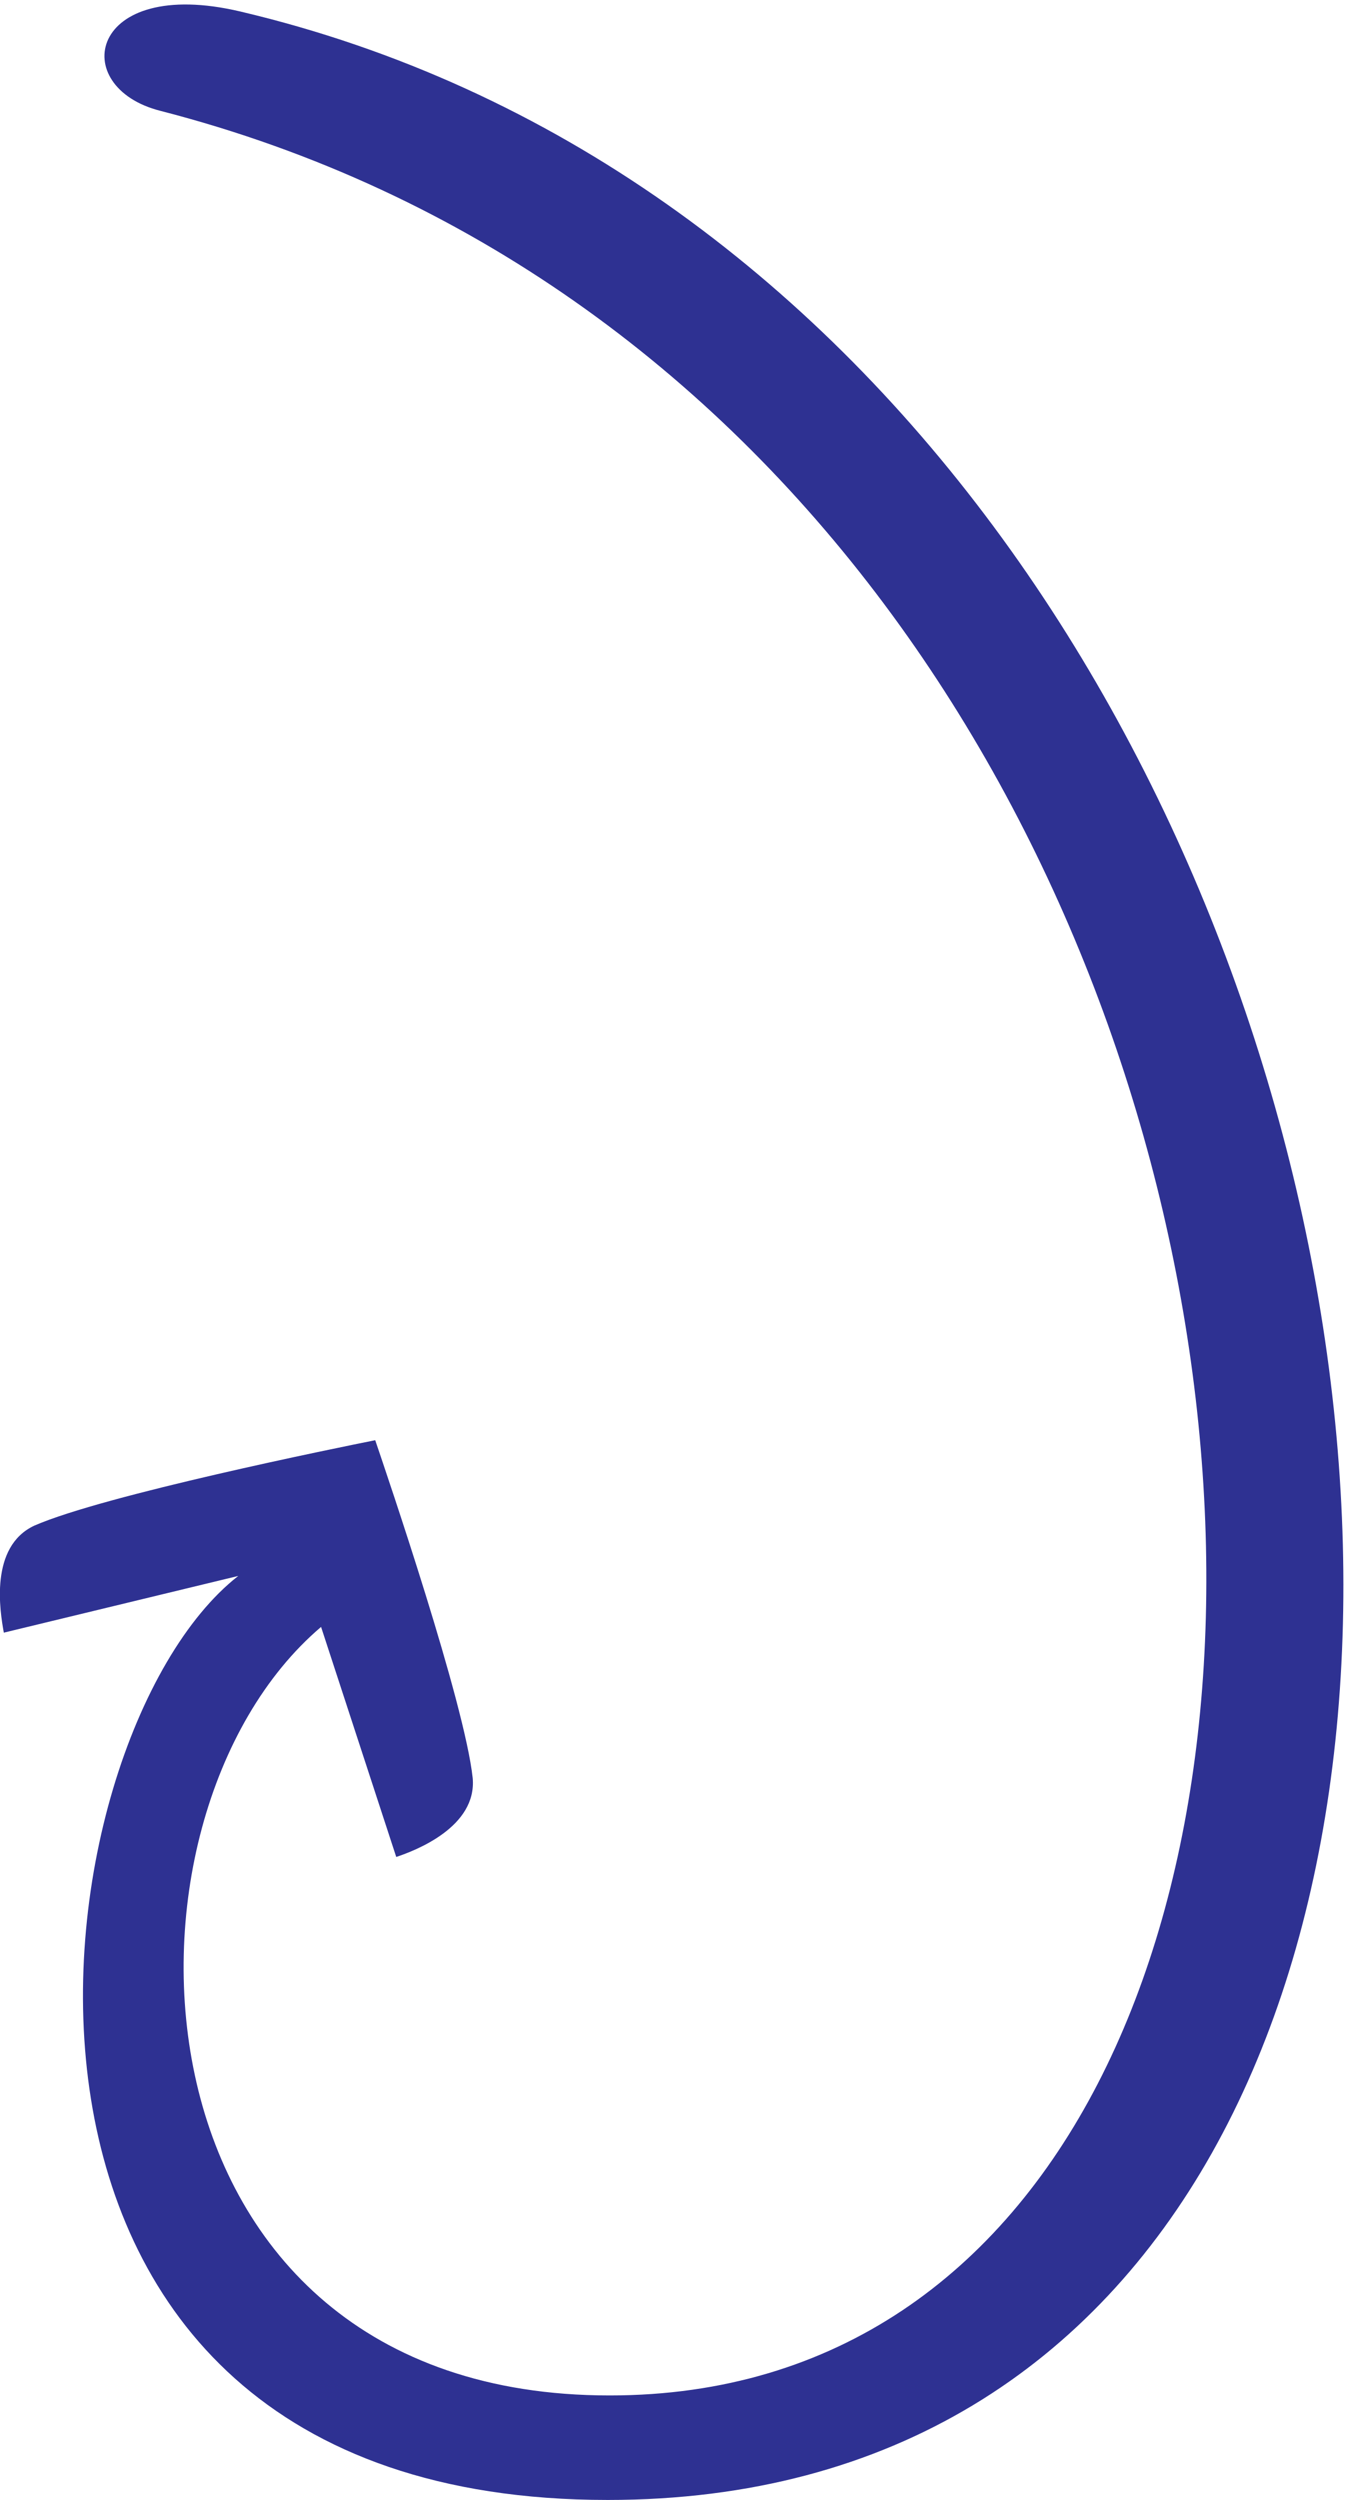 <?xml version="1.0" encoding="utf-8"?>
<!-- Generator: Adobe Illustrator 27.1.0, SVG Export Plug-In . SVG Version: 6.00 Build 0)  -->
<svg version="1.1" id="Layer_1" xmlns="http://www.w3.org/2000/svg" xmlns:xlink="http://www.w3.org/1999/xlink" x="0px" y="0px"
	 viewBox="0 0 211.6 392.3" style="enable-background:new 0 0 211.6 392.3;" xml:space="preserve">
<style type="text/css">
	.st0{fill:#2E3192;}
	.st1{fill:#2E3191;}
</style>
<g>
	<path class="st0" d="M95.4,392.3c-106.4,0-90.6-119.5-58-145l-36.8,8.9c-0.6-3.3-2.3-13.5,4.8-16.8c11-4.8,47.5-12.2,53.5-13.4
		c2,5.9,14,41.1,15.3,53c0.7,7.7-9,11.4-12,12.4l-11.8-36.1C15,285.4,18.6,375.9,95.7,375.9c142.6,0,124.9-308.1-70.5-358.5
		C10.5,13.7,13.9-3.8,37.7,1.8C236.7,48.7,275.2,392.3,95.4,392.3z"/>
</g>
<path class="st1" d="M326.3,245.1l-35.6,7.1c0,0-3.4-14.7,6.1-18.5c12.6-4.6,55.3-10.5,55.3-10.5s11.8,41.6,12.5,54.9
	c0.4,10.1-14.5,13-14.5,13l-7.9-35.8c-66.1,101.5,77,141.5,134.2,72C584.9,195.8,329.1,12.7,313-0.8c-14.9-12.5,1.7-30.7,16.3-17.9
	C426.9,66.8,599.1,202,490.1,344.2C426.3,427.3,244.3,374.1,326.3,245.1z"/>
</svg>
